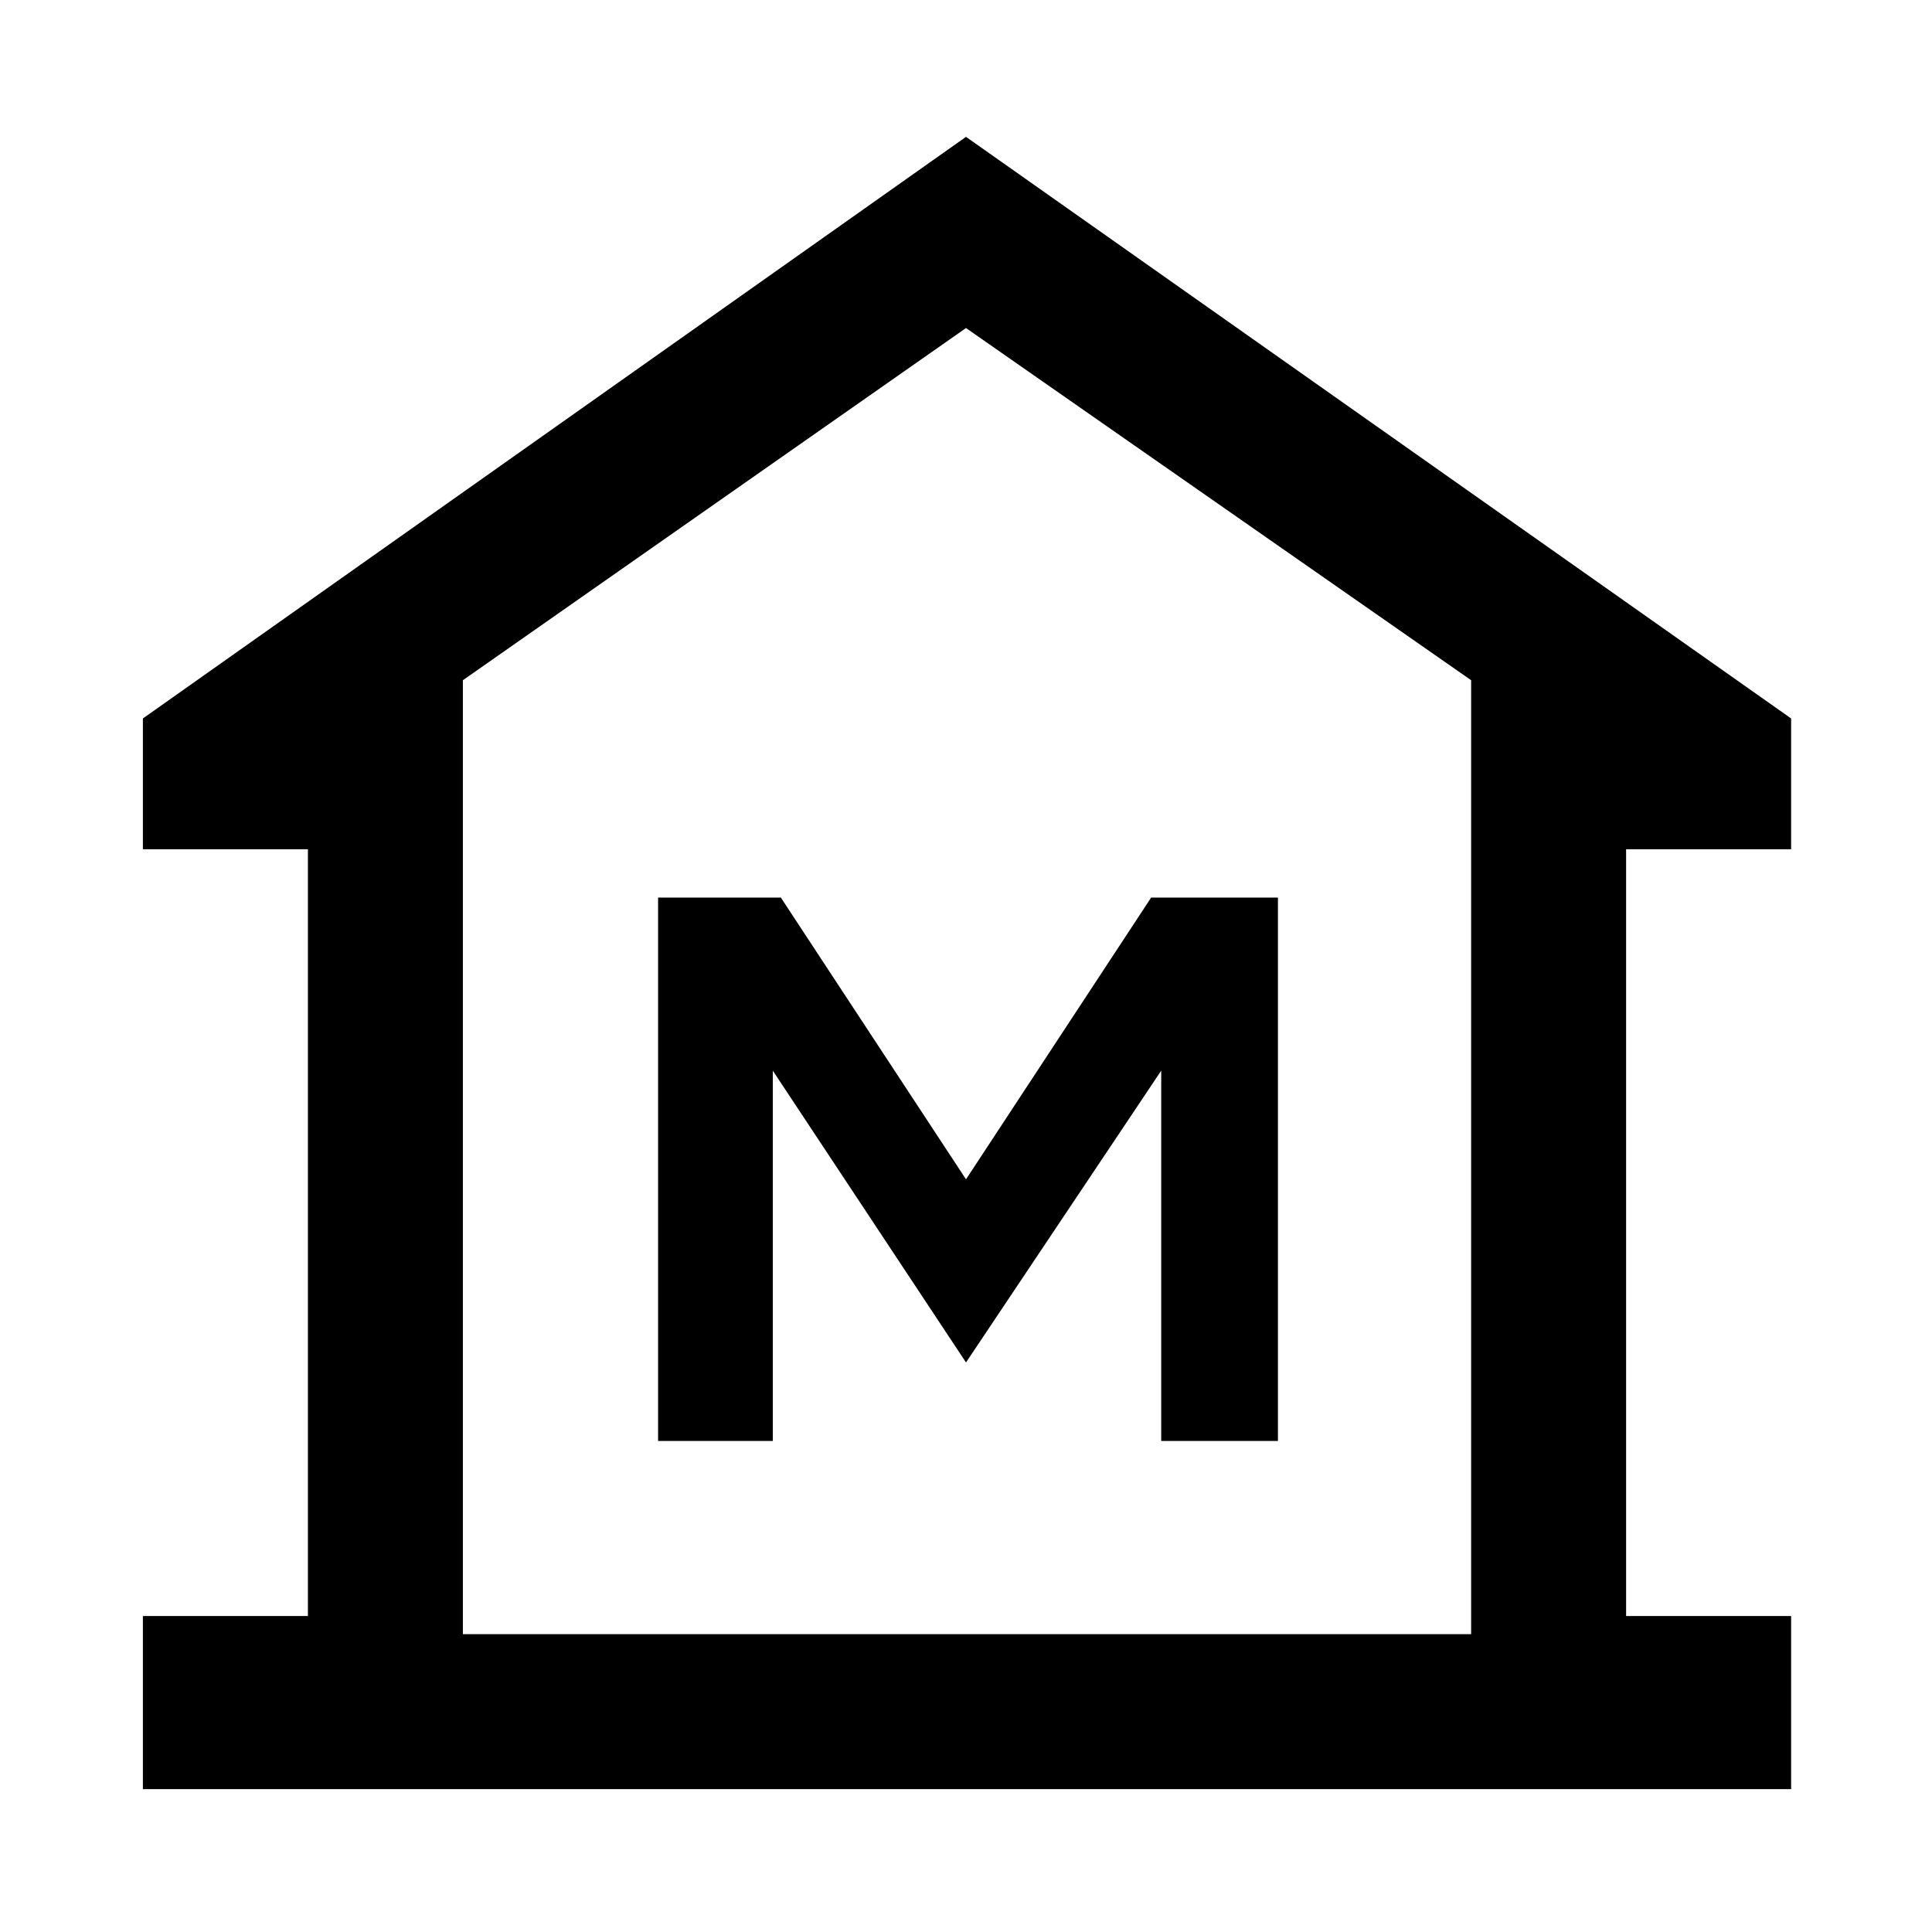 <svg xmlns="http://www.w3.org/2000/svg" height="48" width="48"><path d="M3.55 44.45V40.15H7.65V21.1H3.55V17.85L24 3.4L44.5 17.85V21.1H40.4V40.15H44.5V44.45ZM11.5 40.6H24.05H36.55ZM16.35 35.8H19.2V26.6L24 33.85L28.85 26.6V35.8H31.75V22.3H28.6L24 29.3L19.4 22.3H16.35ZM36.55 40.6V16.9L24 8.15L11.5 16.9V40.6Z"/></svg>